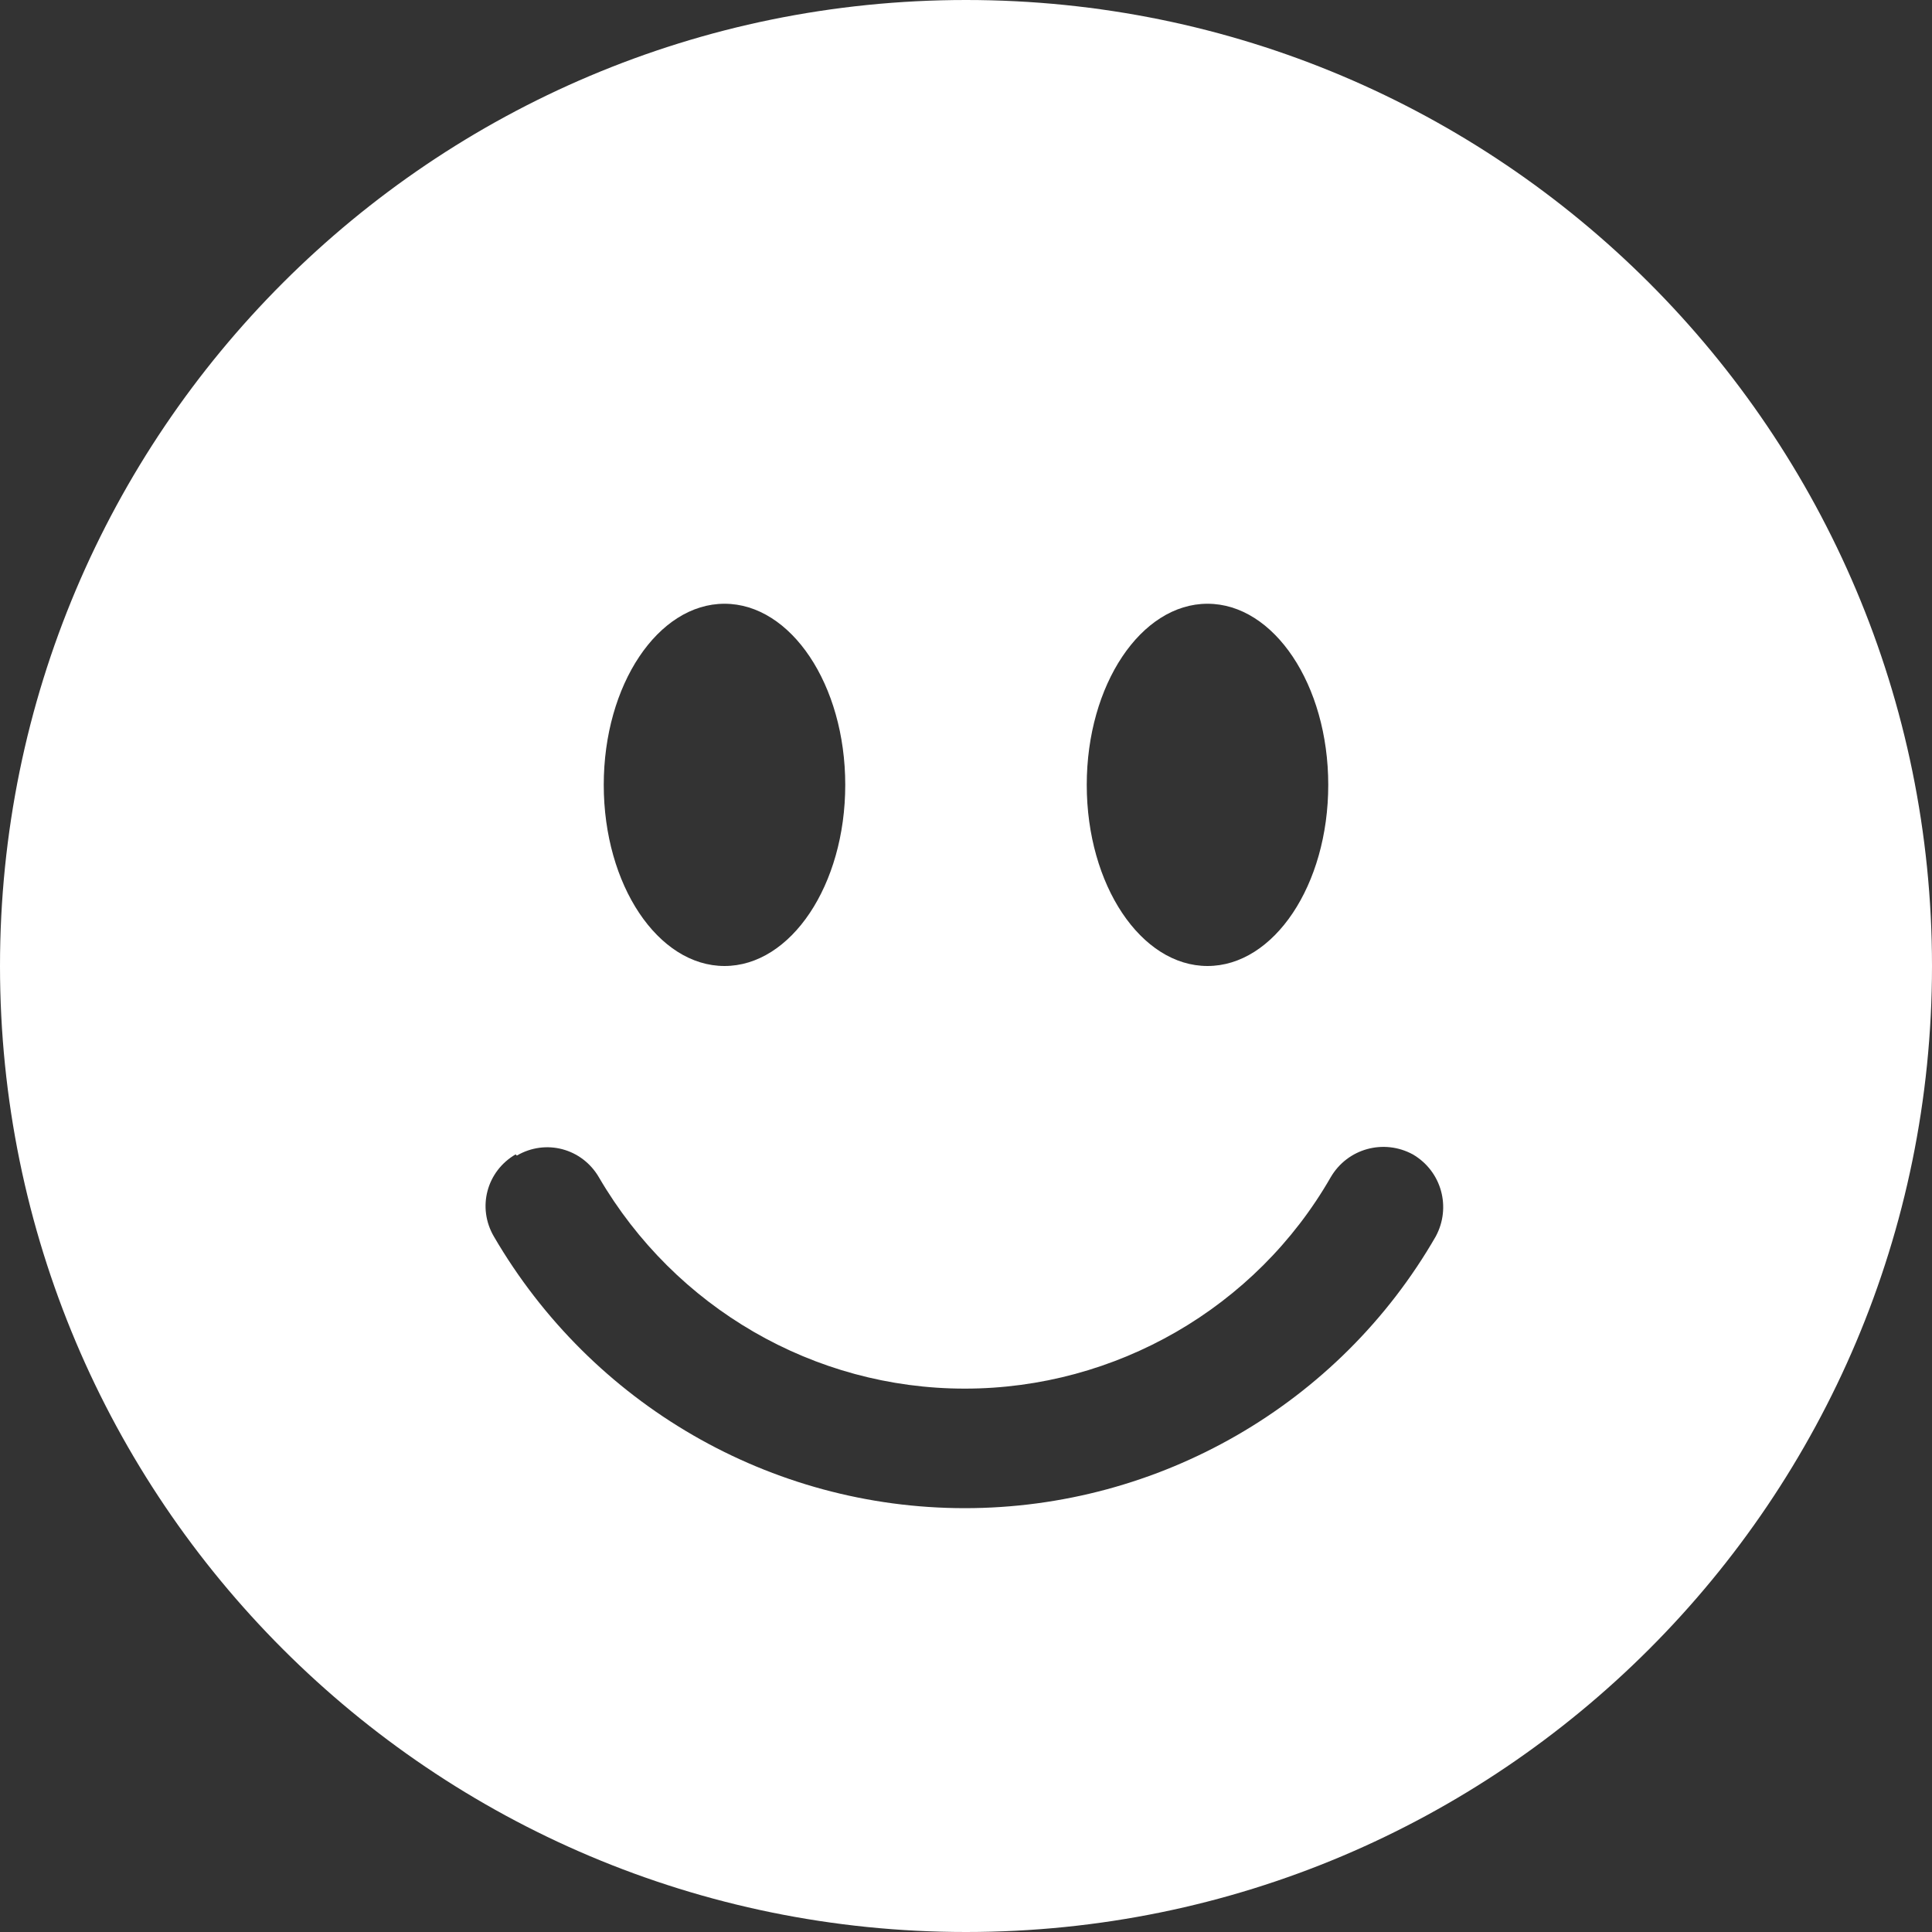 <?xml version="1.0" encoding="UTF-8"?><svg id="Layer_1" xmlns="http://www.w3.org/2000/svg" viewBox="0 0 16 16"><rect x="0" y="0" width="16" height="16" fill="#333333" stroke="none"/><defs><style>.cls-1{fill:#fff;}</style></defs><path class="cls-1" d="M8,16c4.42,0,8-3.58,8-8S12.42,0,8,0,0,3.58,0,8s3.58,8,8,8Zm-1-9.5c0,.83-.45,1.5-1,1.5s-1-.67-1-1.5,.45-1.5,1-1.5,1,.67,1,1.5Zm-2.72,3.07c.24-.14,.54-.06,.68,.18,.63,1.08,1.78,1.75,3.03,1.75,1.25,0,2.41-.67,3.03-1.75,.14-.24,.44-.32,.68-.19,.24,.14,.32,.44,.19,.68,0,0,0,0,0,0-.8,1.39-2.29,2.25-3.9,2.25-1.61,0-3.09-.86-3.9-2.25-.14-.24-.06-.54,.18-.68Zm5.72-1.57c-.55,0-1-.67-1-1.5s.45-1.5,1-1.5,1,.67,1,1.5-.45,1.5-1,1.5Z"/></svg>
